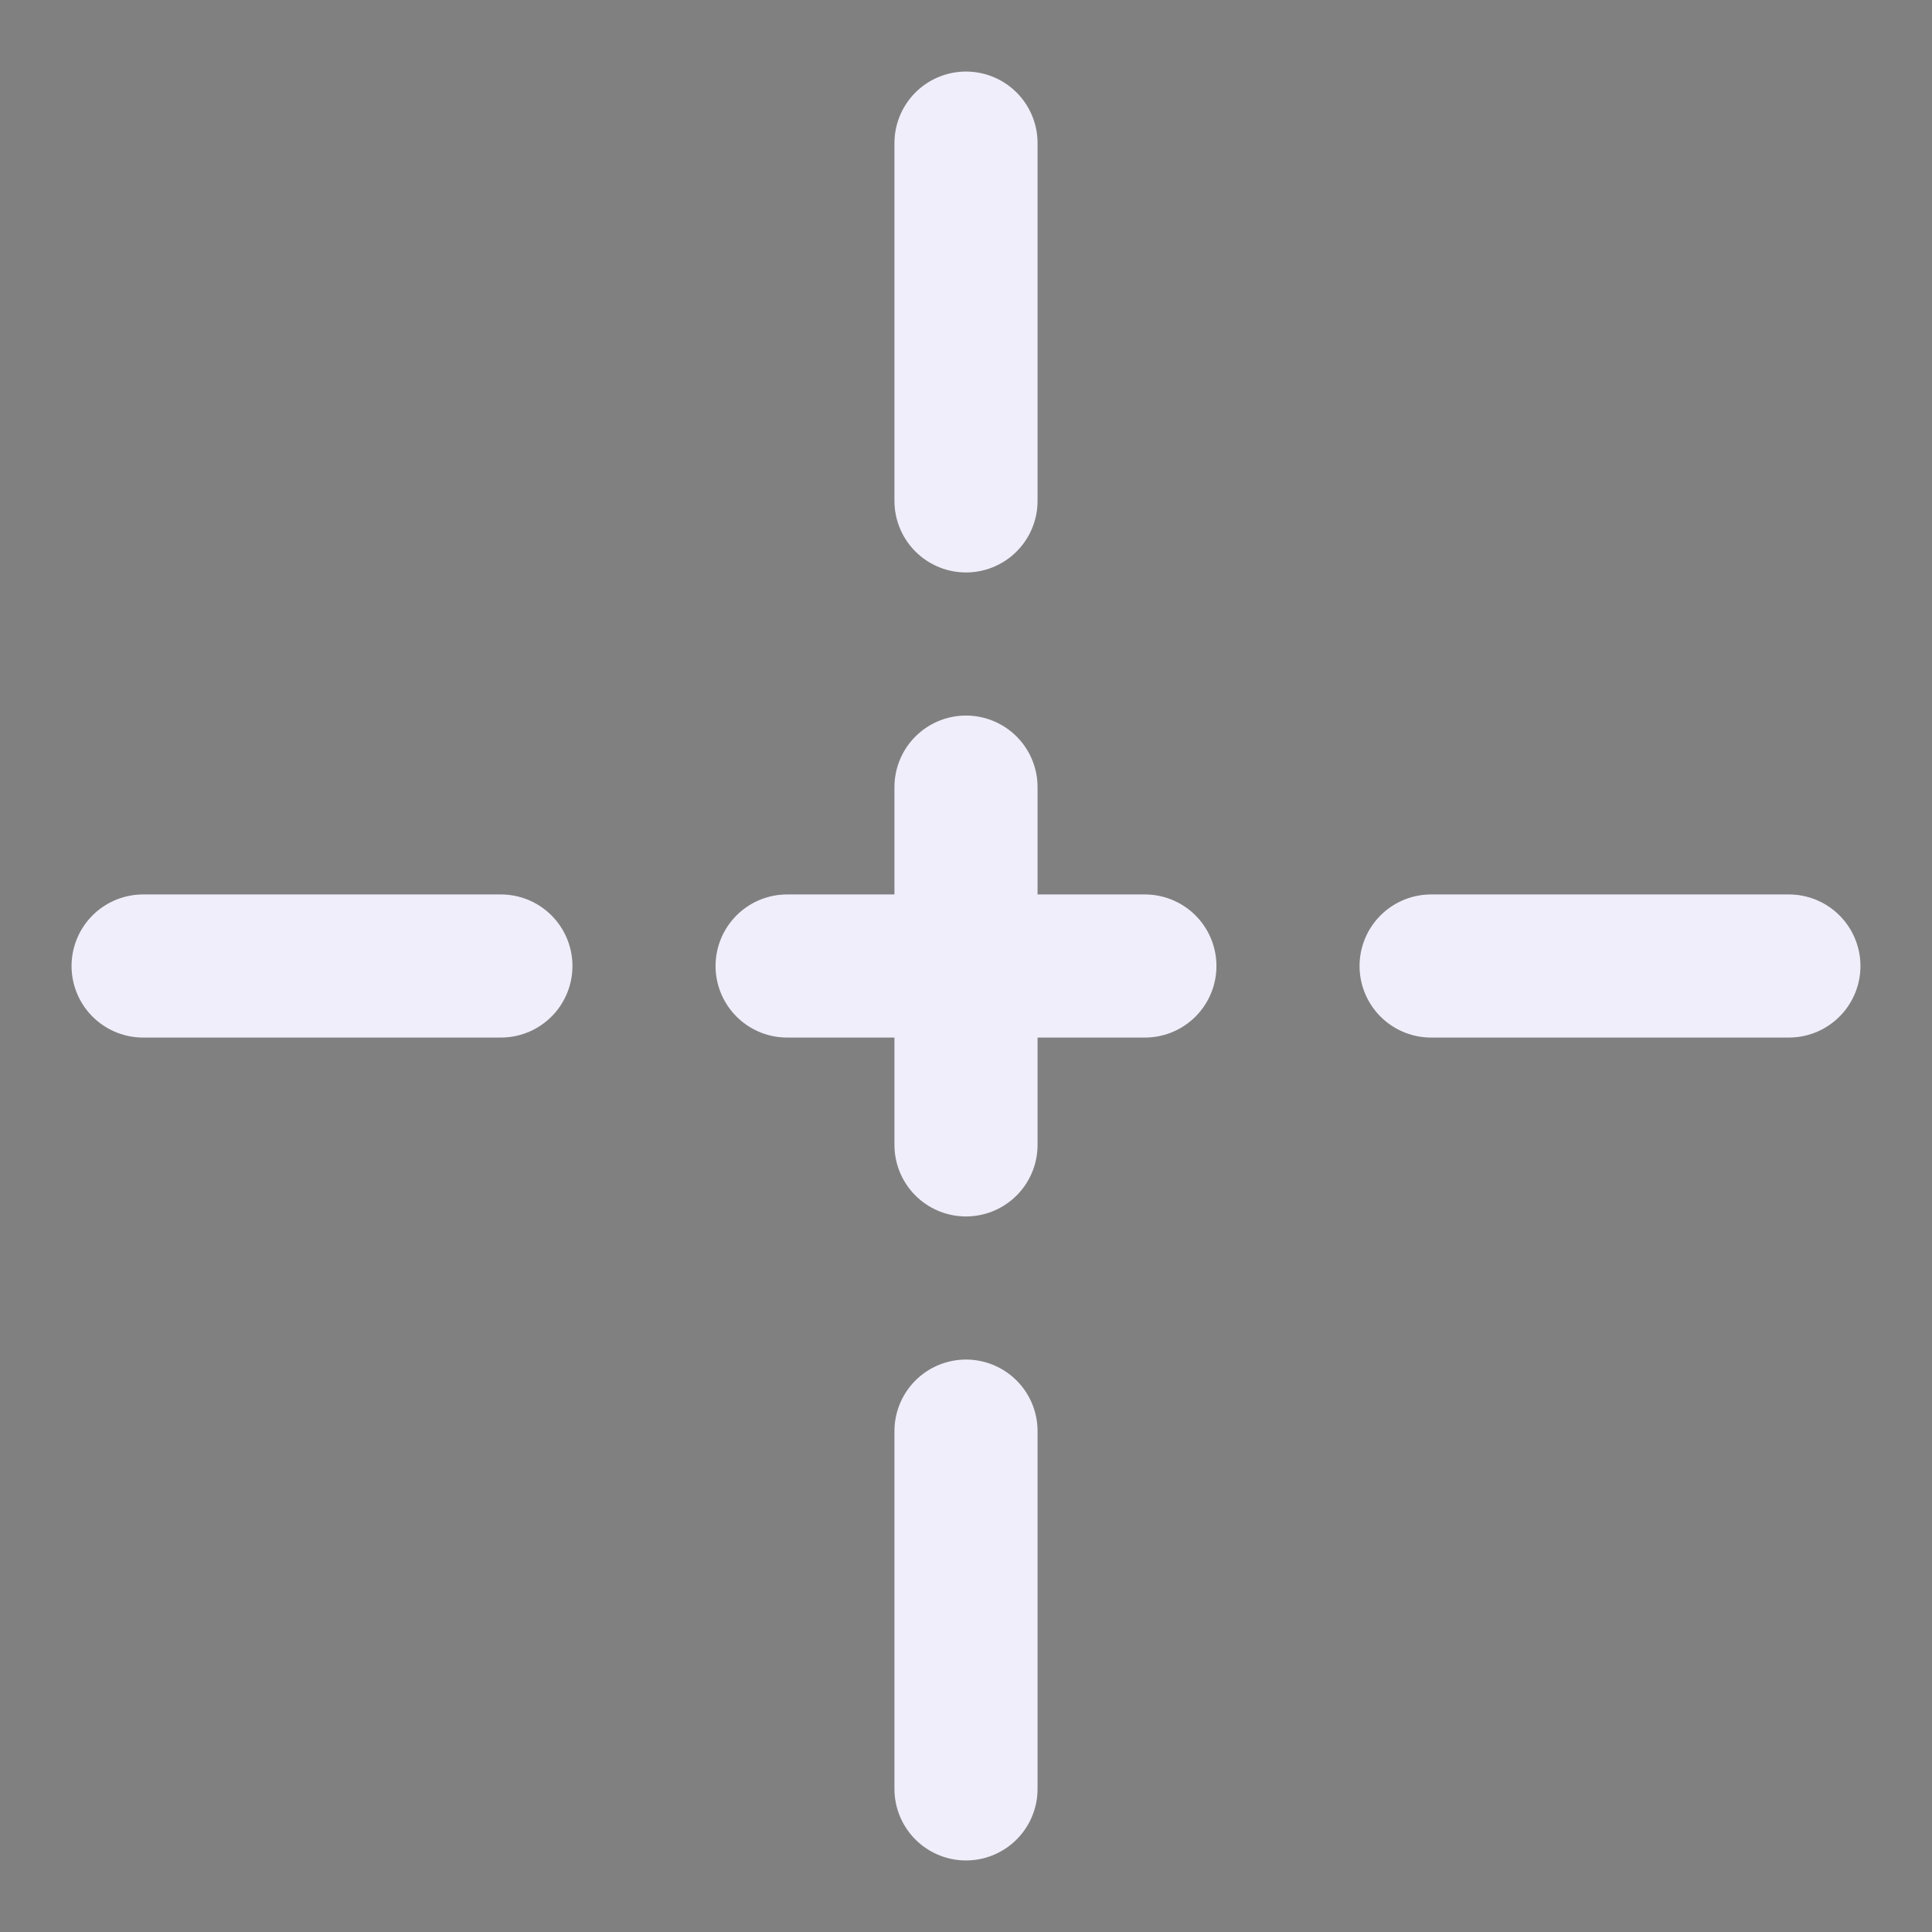<?xml version="1.0" encoding="UTF-8" standalone="no"?>
<!DOCTYPE svg PUBLIC "-//W3C//DTD SVG 1.1//EN" "http://www.w3.org/Graphics/SVG/1.1/DTD/svg11.dtd">
<svg width="100%" stroke="#F1EEFB" stroke-width="80px" height="100%" viewBox="0 0 1080 1080" version="1.1" xmlns="http://www.w3.org/2000/svg" xmlns:xlink="http://www.w3.org/1999/xlink" xml:space="preserve" xmlns:serif="http://www.serif.com/" style="fill-rule:evenodd;clip-rule:evenodd;stroke-linecap:round;stroke-linejoin:round;stroke-miterlimit:1.5;">
    <rect x="0" y="0" width="1080" height="1080" fill="#808080" stroke="none"/>
    <defs>
        <style type="text/css"><![CDATA[
            #grid {
                stroke: #F1EEFB;
            }
        ]]></style>
    </defs>
    <g id="grid">
        <path d="M440,540L640,540"/>
        <path d="M80,540L280,540"/>
        <path d="M800,540L1000,540"/>
        <path d="M540,640L540,440"/>
        <path d="M540,280L540,80"/>
        <path d="M540,1000L540,800"/>
    </g>
</svg>
